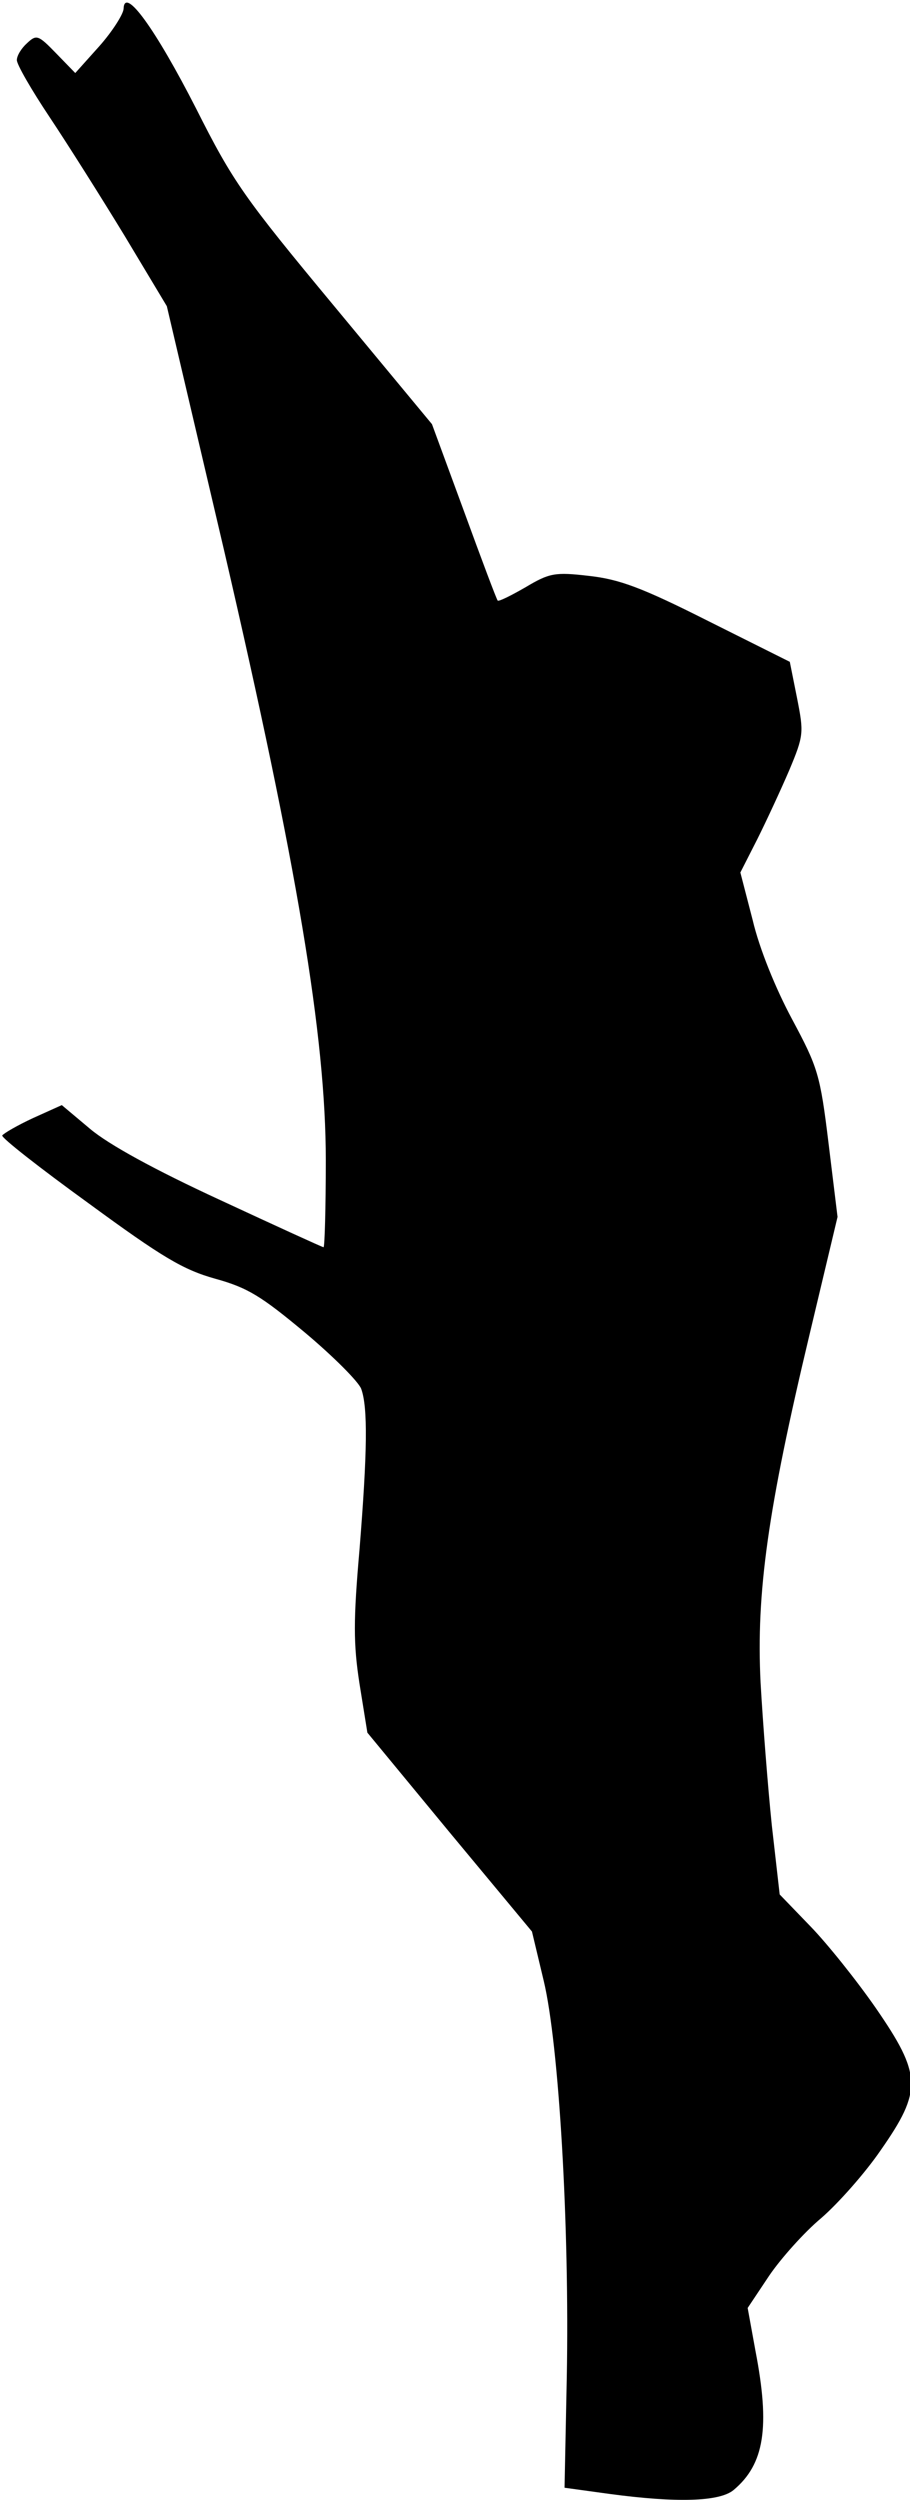 <?xml version="1.0" standalone="no"?>
<!DOCTYPE svg PUBLIC "-//W3C//DTD SVG 20010904//EN"
 "http://www.w3.org/TR/2001/REC-SVG-20010904/DTD/svg10.dtd">
<svg version="1.0" xmlns="http://www.w3.org/2000/svg"
 width="162pt" height="445pt" viewBox="0 0 162 445"
 preserveAspectRatio="xMidYMid meet">
<g transform="translate(0,445) scale(0.1,-0.1)"
fill="#000000" stroke="none">
<path fill="#000000" stroke="none" d="M220 4434 c-1 -10 -20 -40 -43 -66
l-43 -48 -34 35 c-32 33 -35 34 -52 18 -10 -9 -18 -22 -18 -30 0 -8 26 -53 58
-101 32 -48 92 -143 134 -212 l75 -125 102 -435 c130 -561 181 -865 181 -1085
0 -85 -2 -155 -4 -155 -2 0 -85 38 -184 84 -117 54 -199 99 -232 127 l-50 42
-51 -23 c-28 -13 -52 -27 -55 -31 -2 -4 67 -58 154 -121 131 -96 168 -118 225
-134 58 -16 82 -31 160 -96 50 -42 95 -87 100 -100 12 -33 11 -112 -3 -286
-11 -126 -11 -168 0 -239 l14 -87 146 -177 147 -177 21 -88 c27 -113 46 -436
41 -705 l-4 -197 80 -11 c119 -16 196 -14 221 7 55 46 65 112 39 247 l-14 77
38 57 c21 31 63 78 93 103 30 26 78 80 106 121 74 106 73 134 -9 253 -34 49
-86 114 -116 145 l-55 57 -14 123 c-7 68 -16 183 -20 254 -8 160 13 309 87
619 l50 210 -16 131 c-15 123 -19 135 -65 221 -29 54 -58 125 -70 176 l-22 85
30 59 c16 32 42 88 57 123 26 62 26 67 14 128 l-13 65 -146 73 c-119 60 -158
74 -212 80 -60 7 -70 5 -112 -20 -26 -15 -48 -26 -50 -24 -2 2 -29 74 -60 159
l-57 155 -174 210 c-161 194 -180 221 -246 352 -72 141 -128 219 -129 177z"/>
</g>
</svg>
